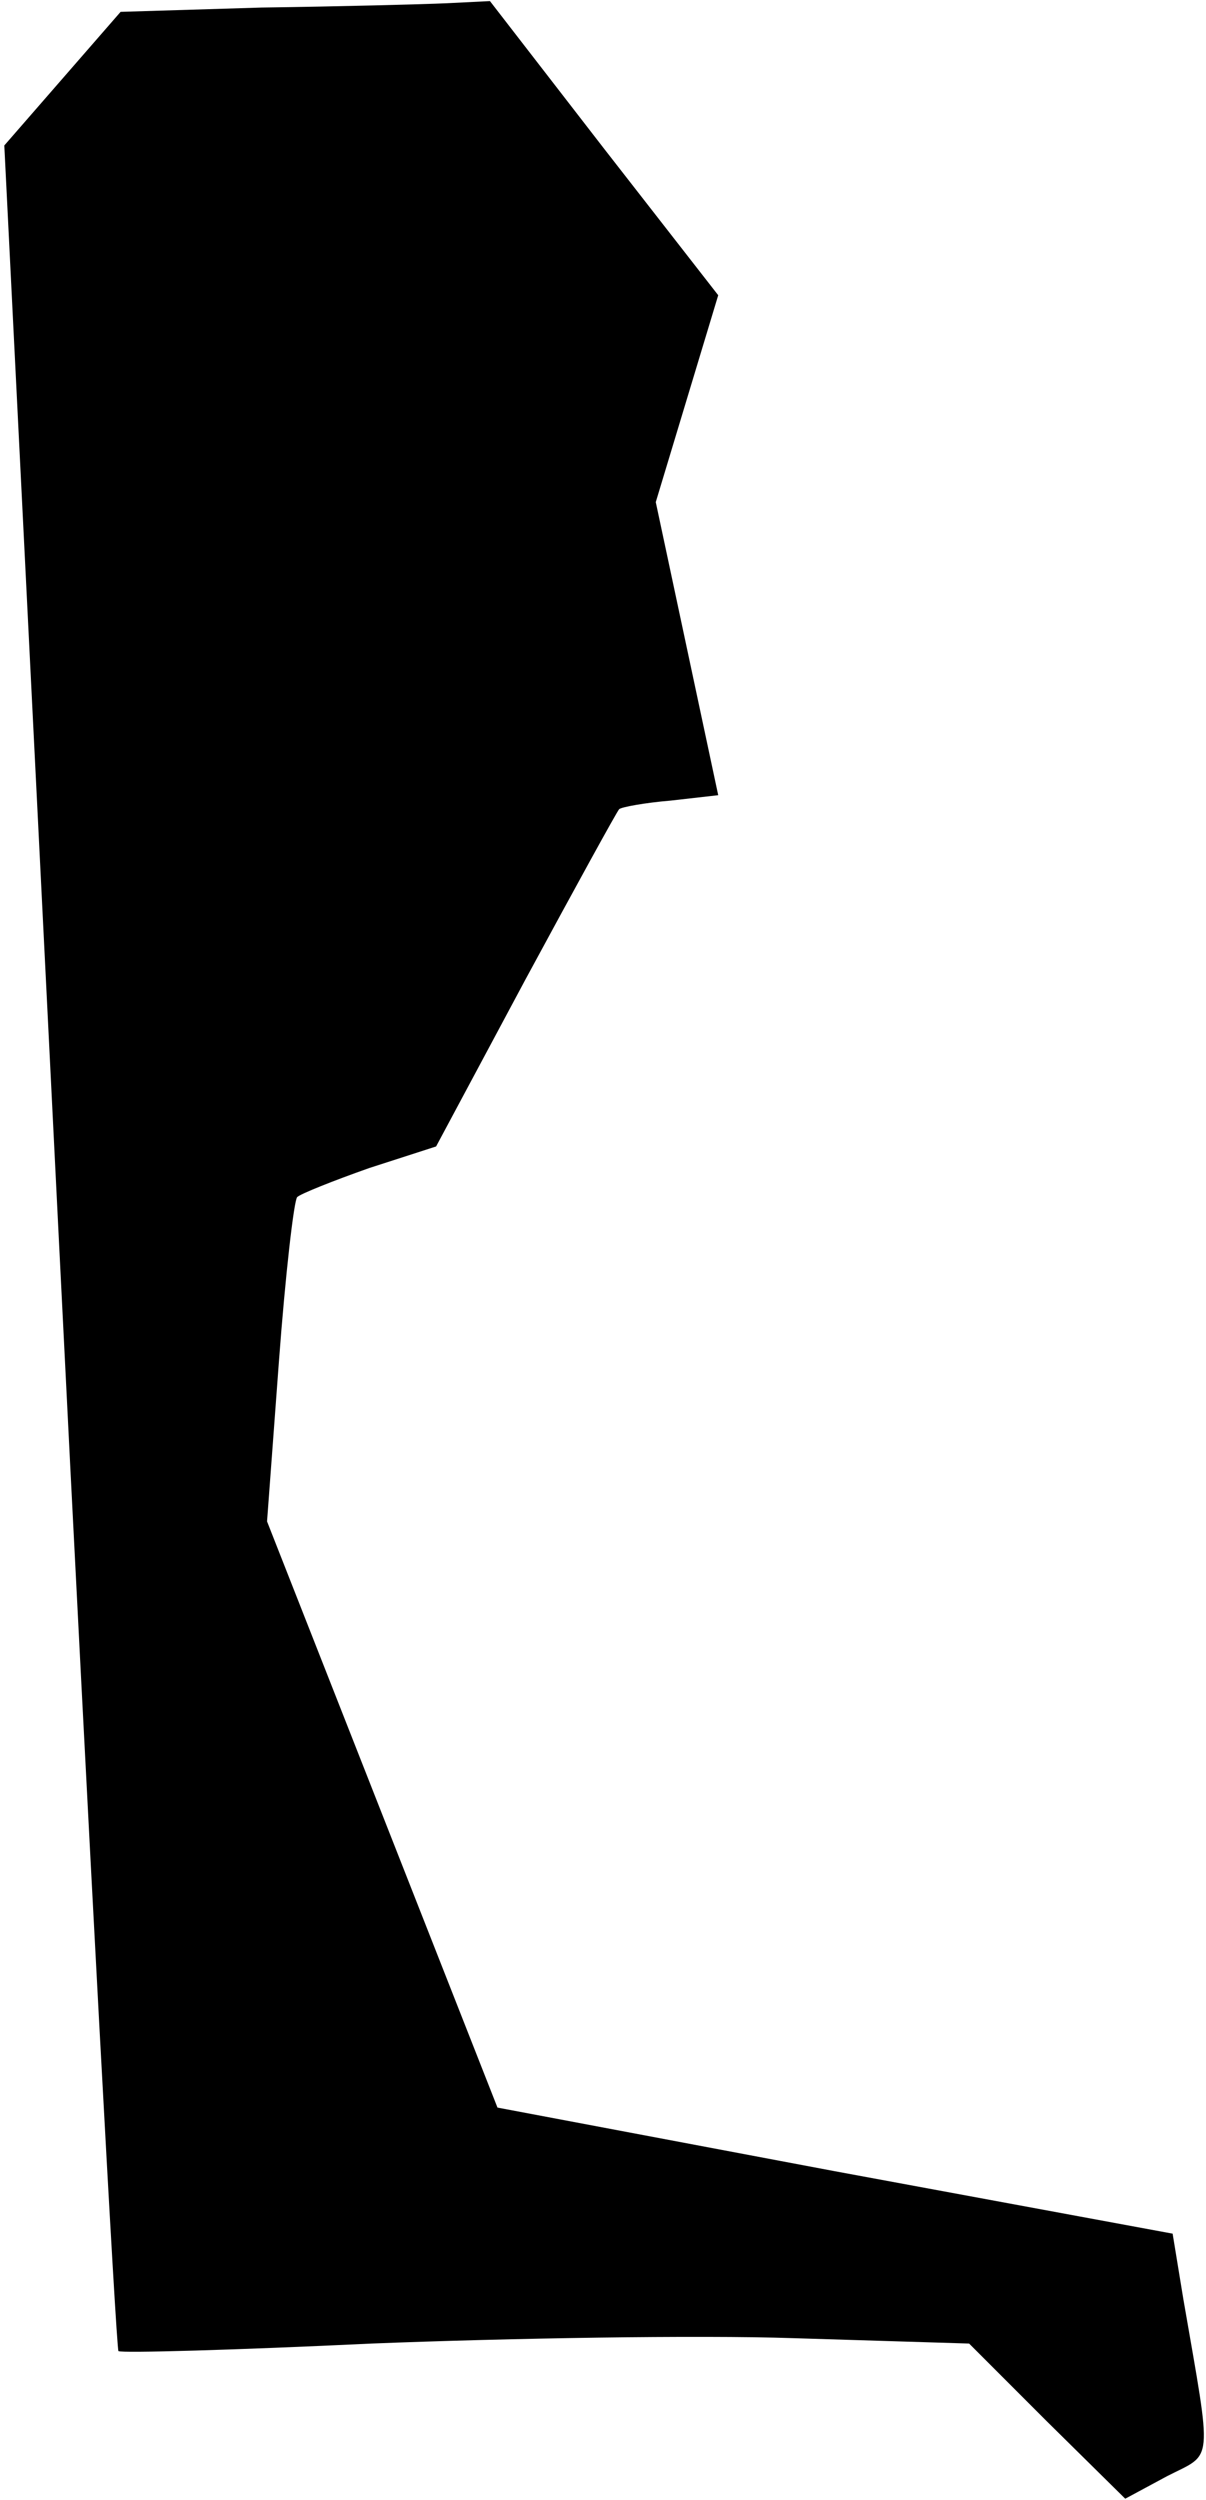 <?xml version="1.0" standalone="no"?>
<!DOCTYPE svg PUBLIC "-//W3C//DTD SVG 20010904//EN"
 "http://www.w3.org/TR/2001/REC-SVG-20010904/DTD/svg10.dtd">
<svg version="1.0" xmlns="http://www.w3.org/2000/svg"
 width="112pt" height="232pt" viewBox="0 0 112 232"
 preserveAspectRatio="xMidYMid meet">
<g transform="translate(0,232) scale(0.1,-0.1)"
fill="#000000" stroke="none">
<path fill="#000000" stroke="none" d="M243 2313 l-131 -4 -54 -62 -54 -62 51
-1022 c28 -562 53 -1024 55 -1025 3 -2 109 1 235 7 127 5 303 8 392 5 l163 -5
72 -72 73 -72 39 21 c43 22 42 8 15 164 l-10 61 -314 58 -313 59 -107 272
-107 272 11 148 c6 81 14 150 17 153 3 3 33 15 67 27 l62 20 83 155 c46 85 85
156 87 158 2 2 24 6 48 8 l44 5 -29 136 -29 136 29 96 29 96 -106 136 -106
137 -40 -2 c-22 -1 -99 -3 -172 -4z"/>
</g>
</svg>
